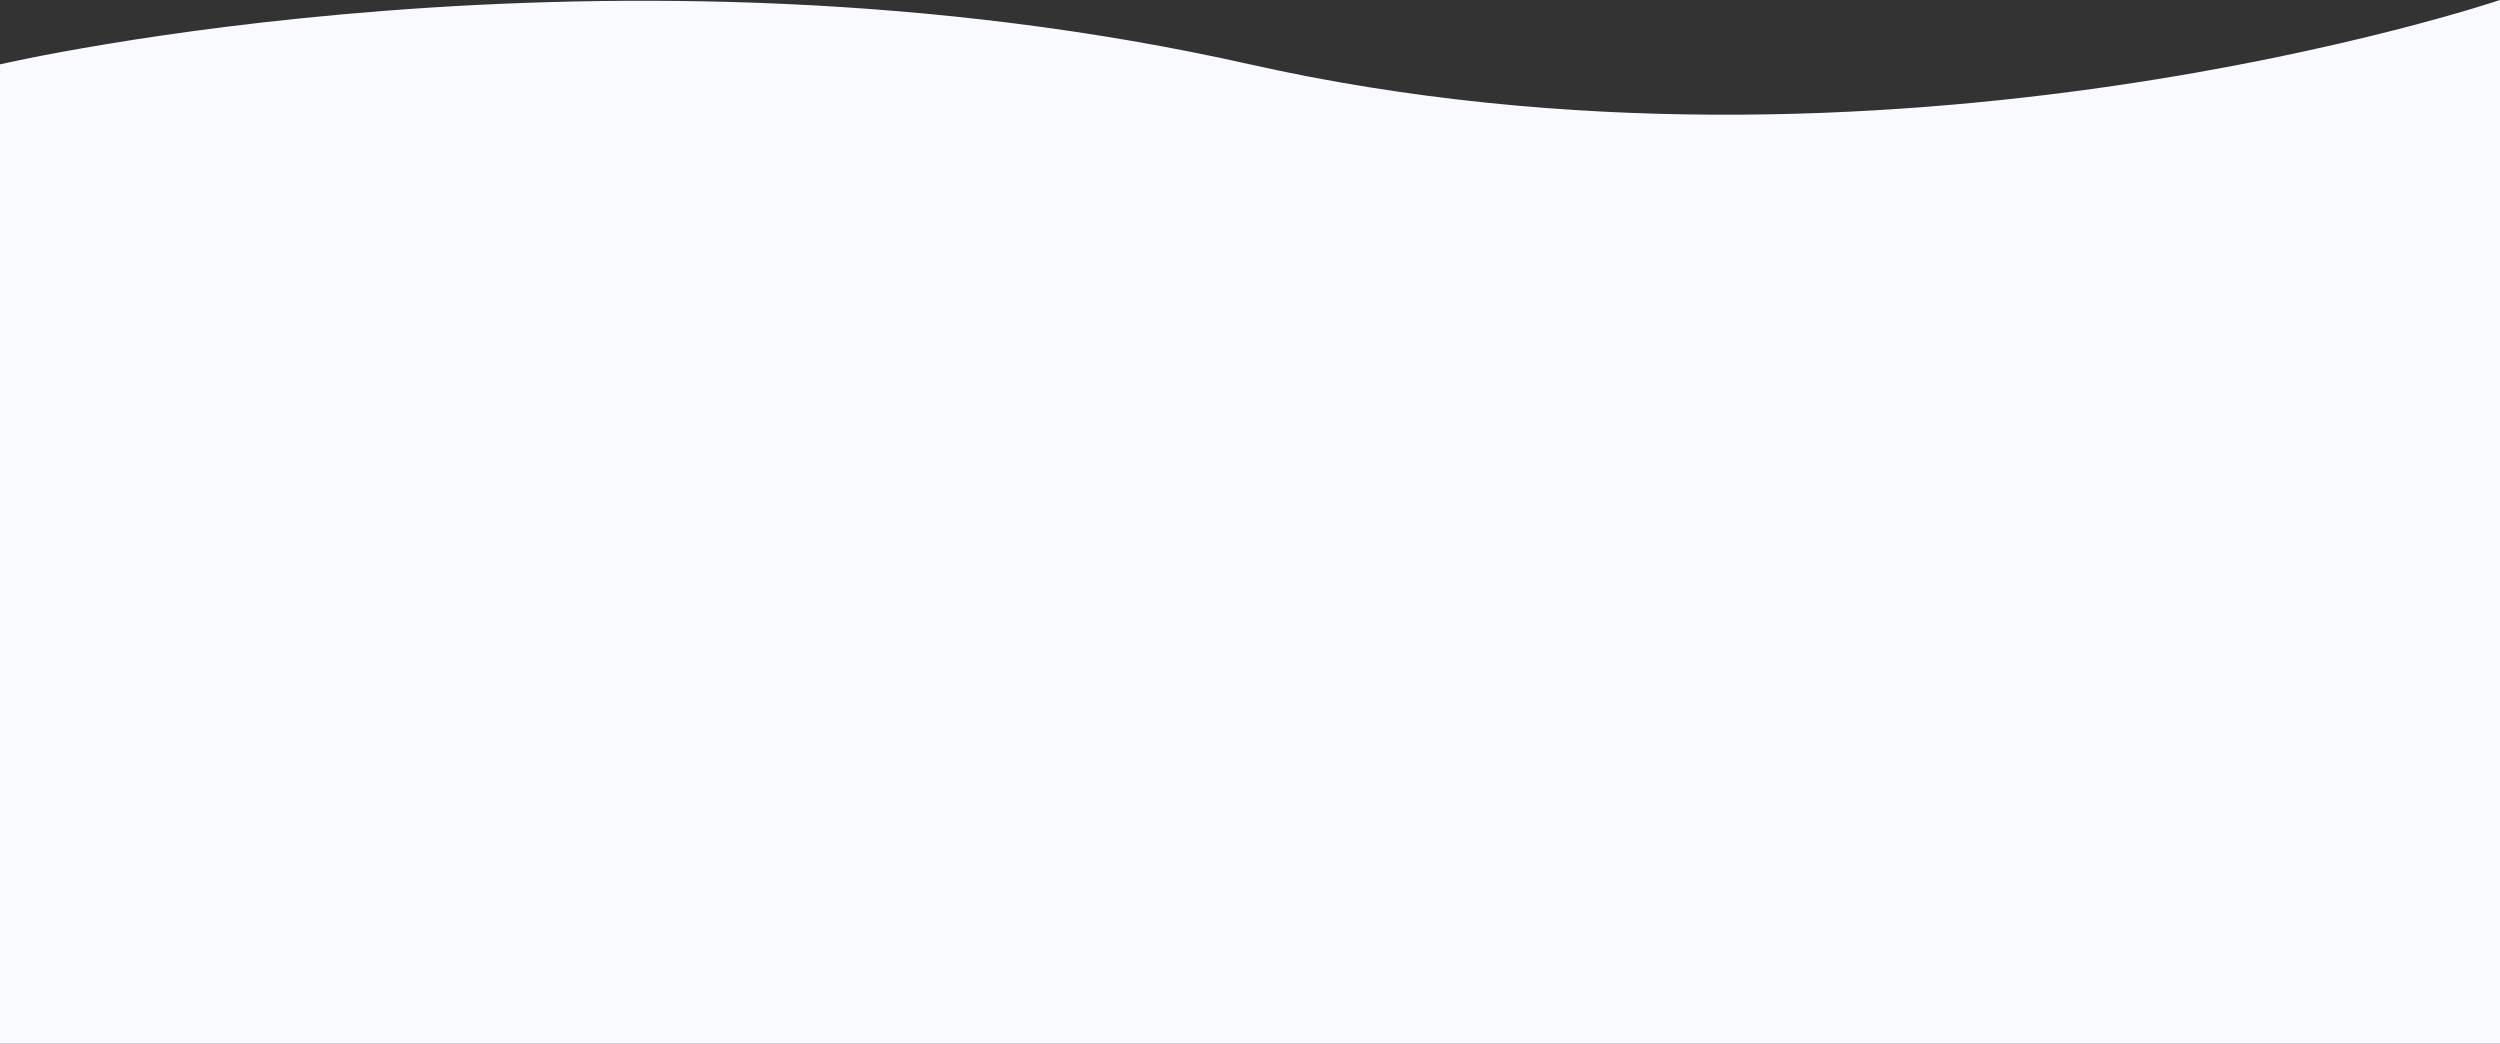 <svg xmlns="http://www.w3.org/2000/svg" viewBox="0 0 2000 835"><rect x="0" y="0" width="2000" height="835" fill="#333333" stroke="none"/><title>bg_wave</title><path d="M0,216.5s490.5-114.5,1000,0S2000,165,2000,165v835H0Z" transform="translate(0 -165)" style="fill:#f9faff"/></svg>